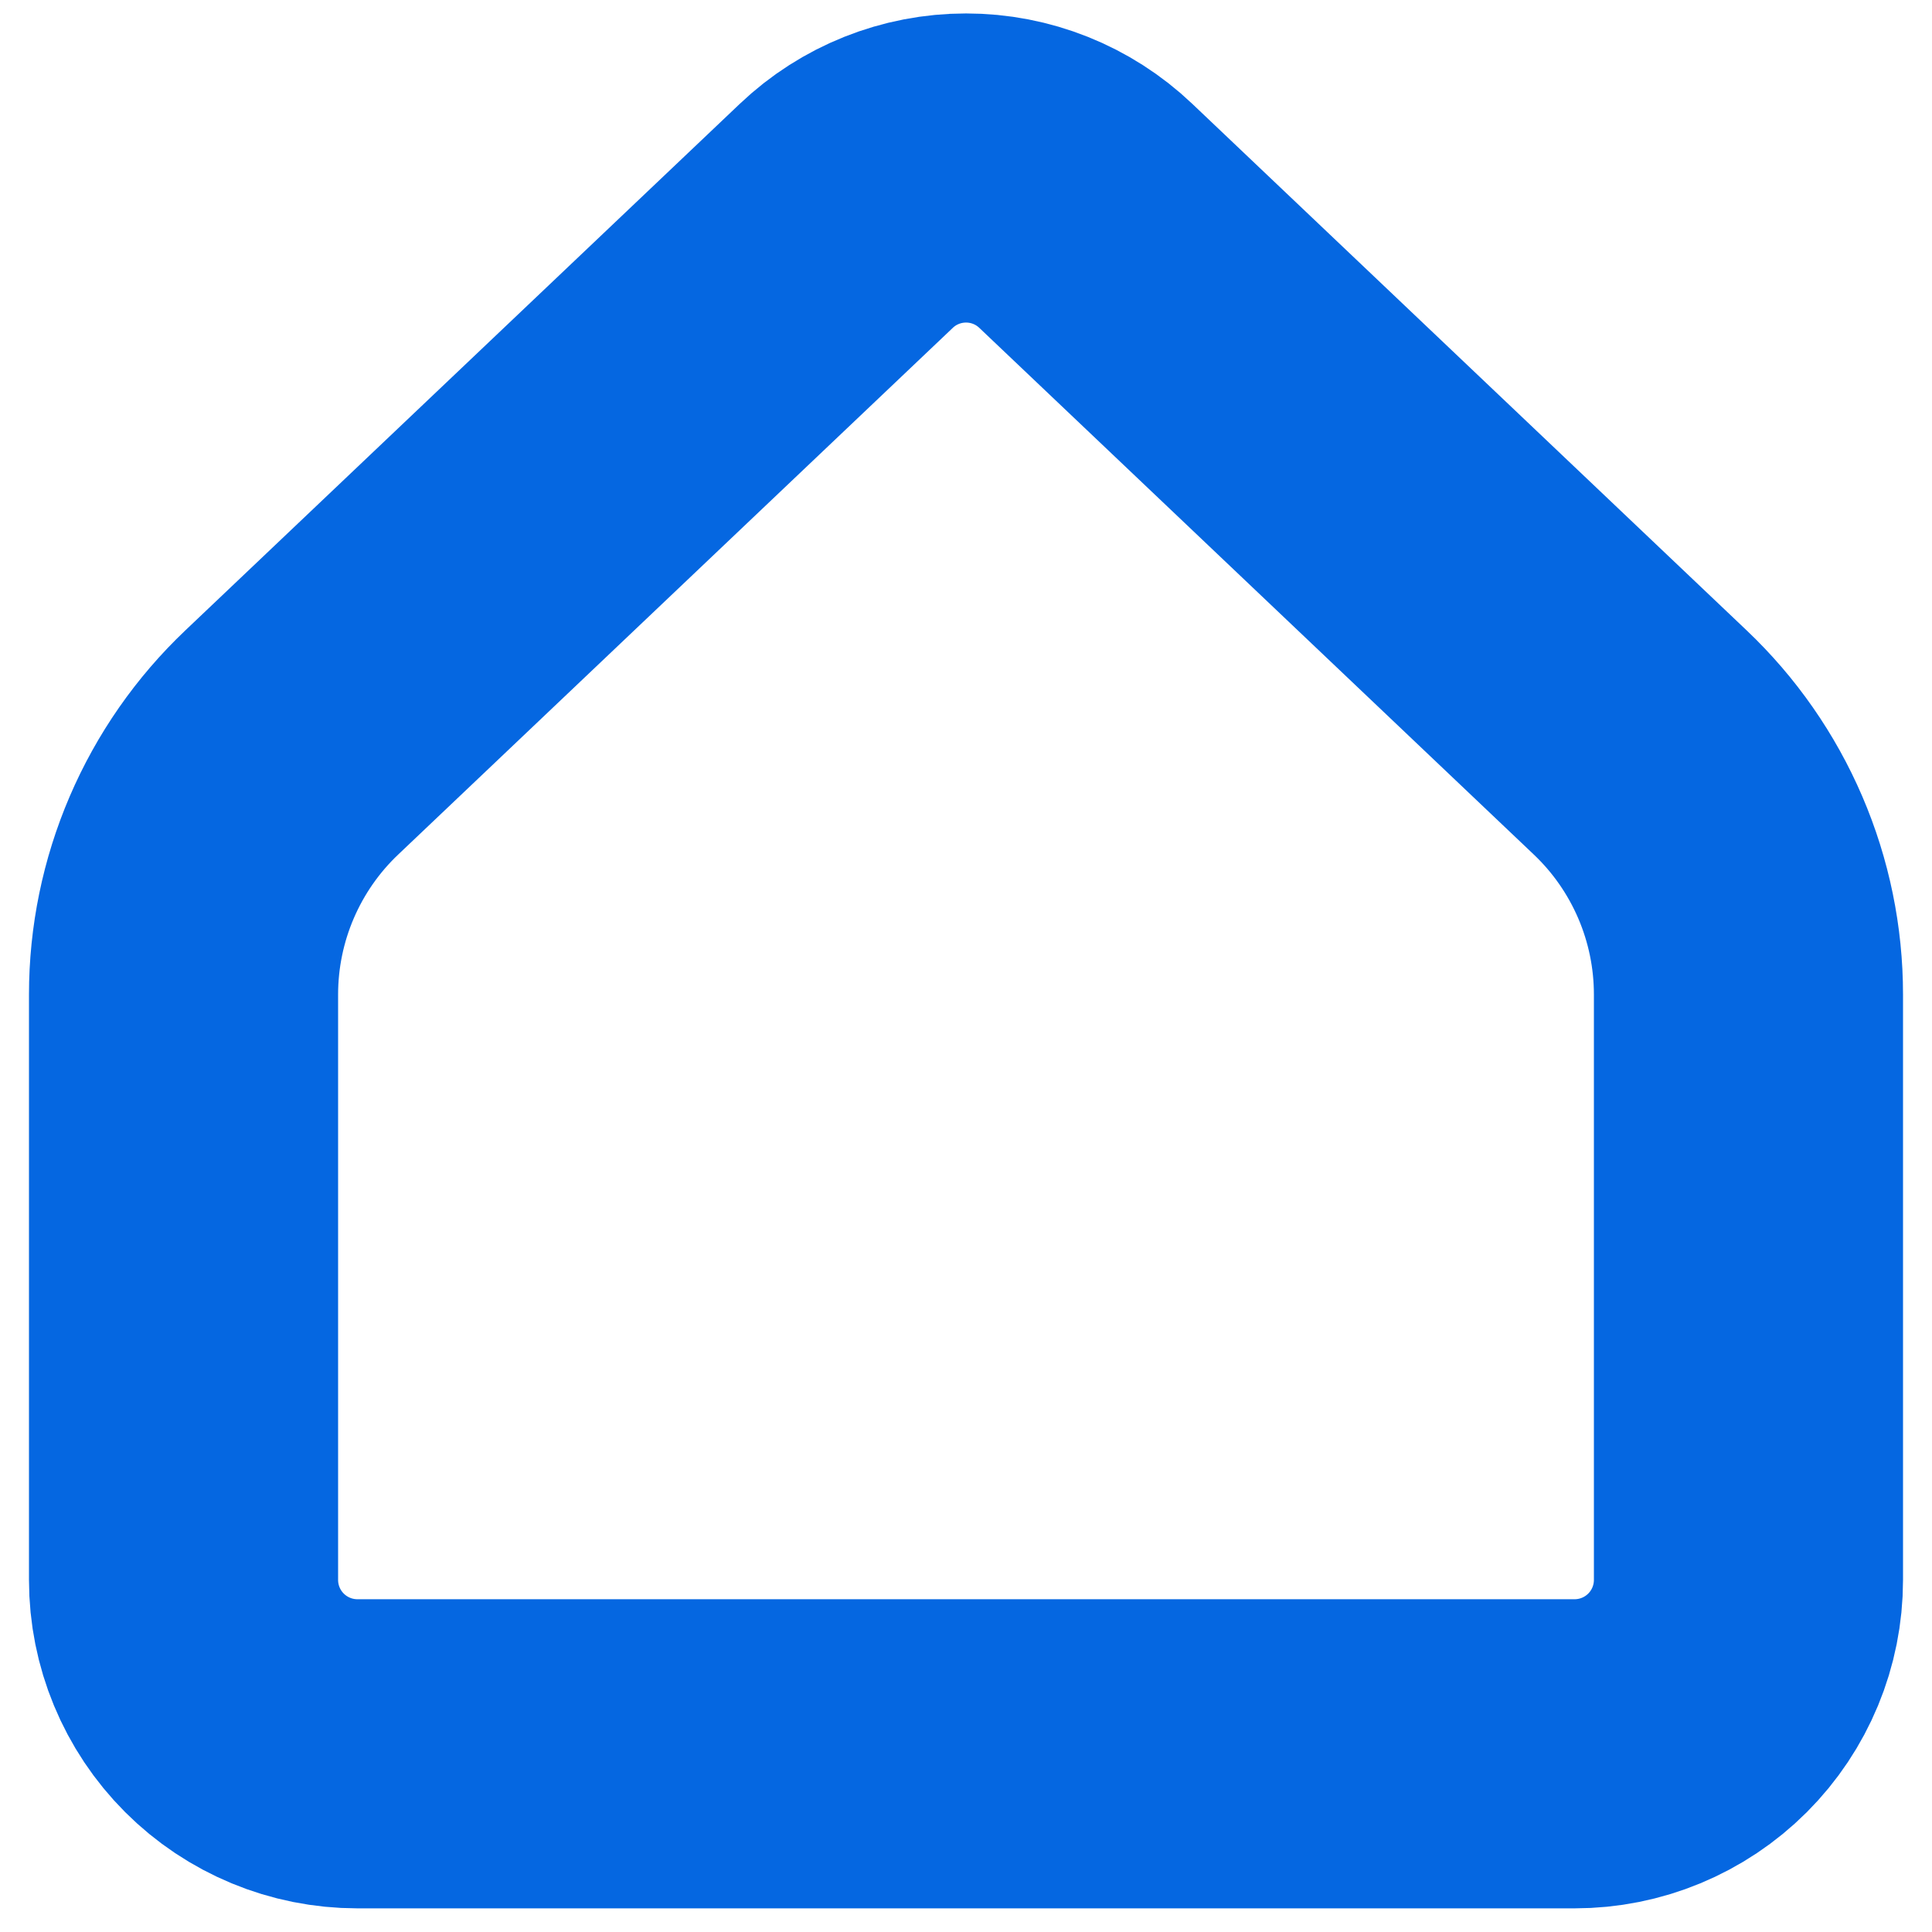 <svg width="25" height="25" viewBox="0 0 25 25" fill="none" xmlns="http://www.w3.org/2000/svg">
<path d="M22.625 20.444V12.869C22.625 12.259 22.501 11.655 22.26 11.094C22.019 10.533 21.667 10.027 21.224 9.607L14.05 2.793C13.632 2.395 13.077 2.174 12.501 2.174C11.924 2.174 11.369 2.395 10.951 2.793L3.776 9.607C3.333 10.027 2.981 10.533 2.74 11.094C2.499 11.655 2.375 12.259 2.375 12.869V20.444C2.375 21.041 2.612 21.613 3.034 22.035C3.456 22.457 4.028 22.694 4.625 22.694H20.375C20.972 22.694 21.544 22.457 21.966 22.035C22.388 21.613 22.625 21.041 22.625 20.444Z" stroke="#0567E1" stroke-width="4" stroke-linecap="round" stroke-linejoin="round"/>
</svg>
